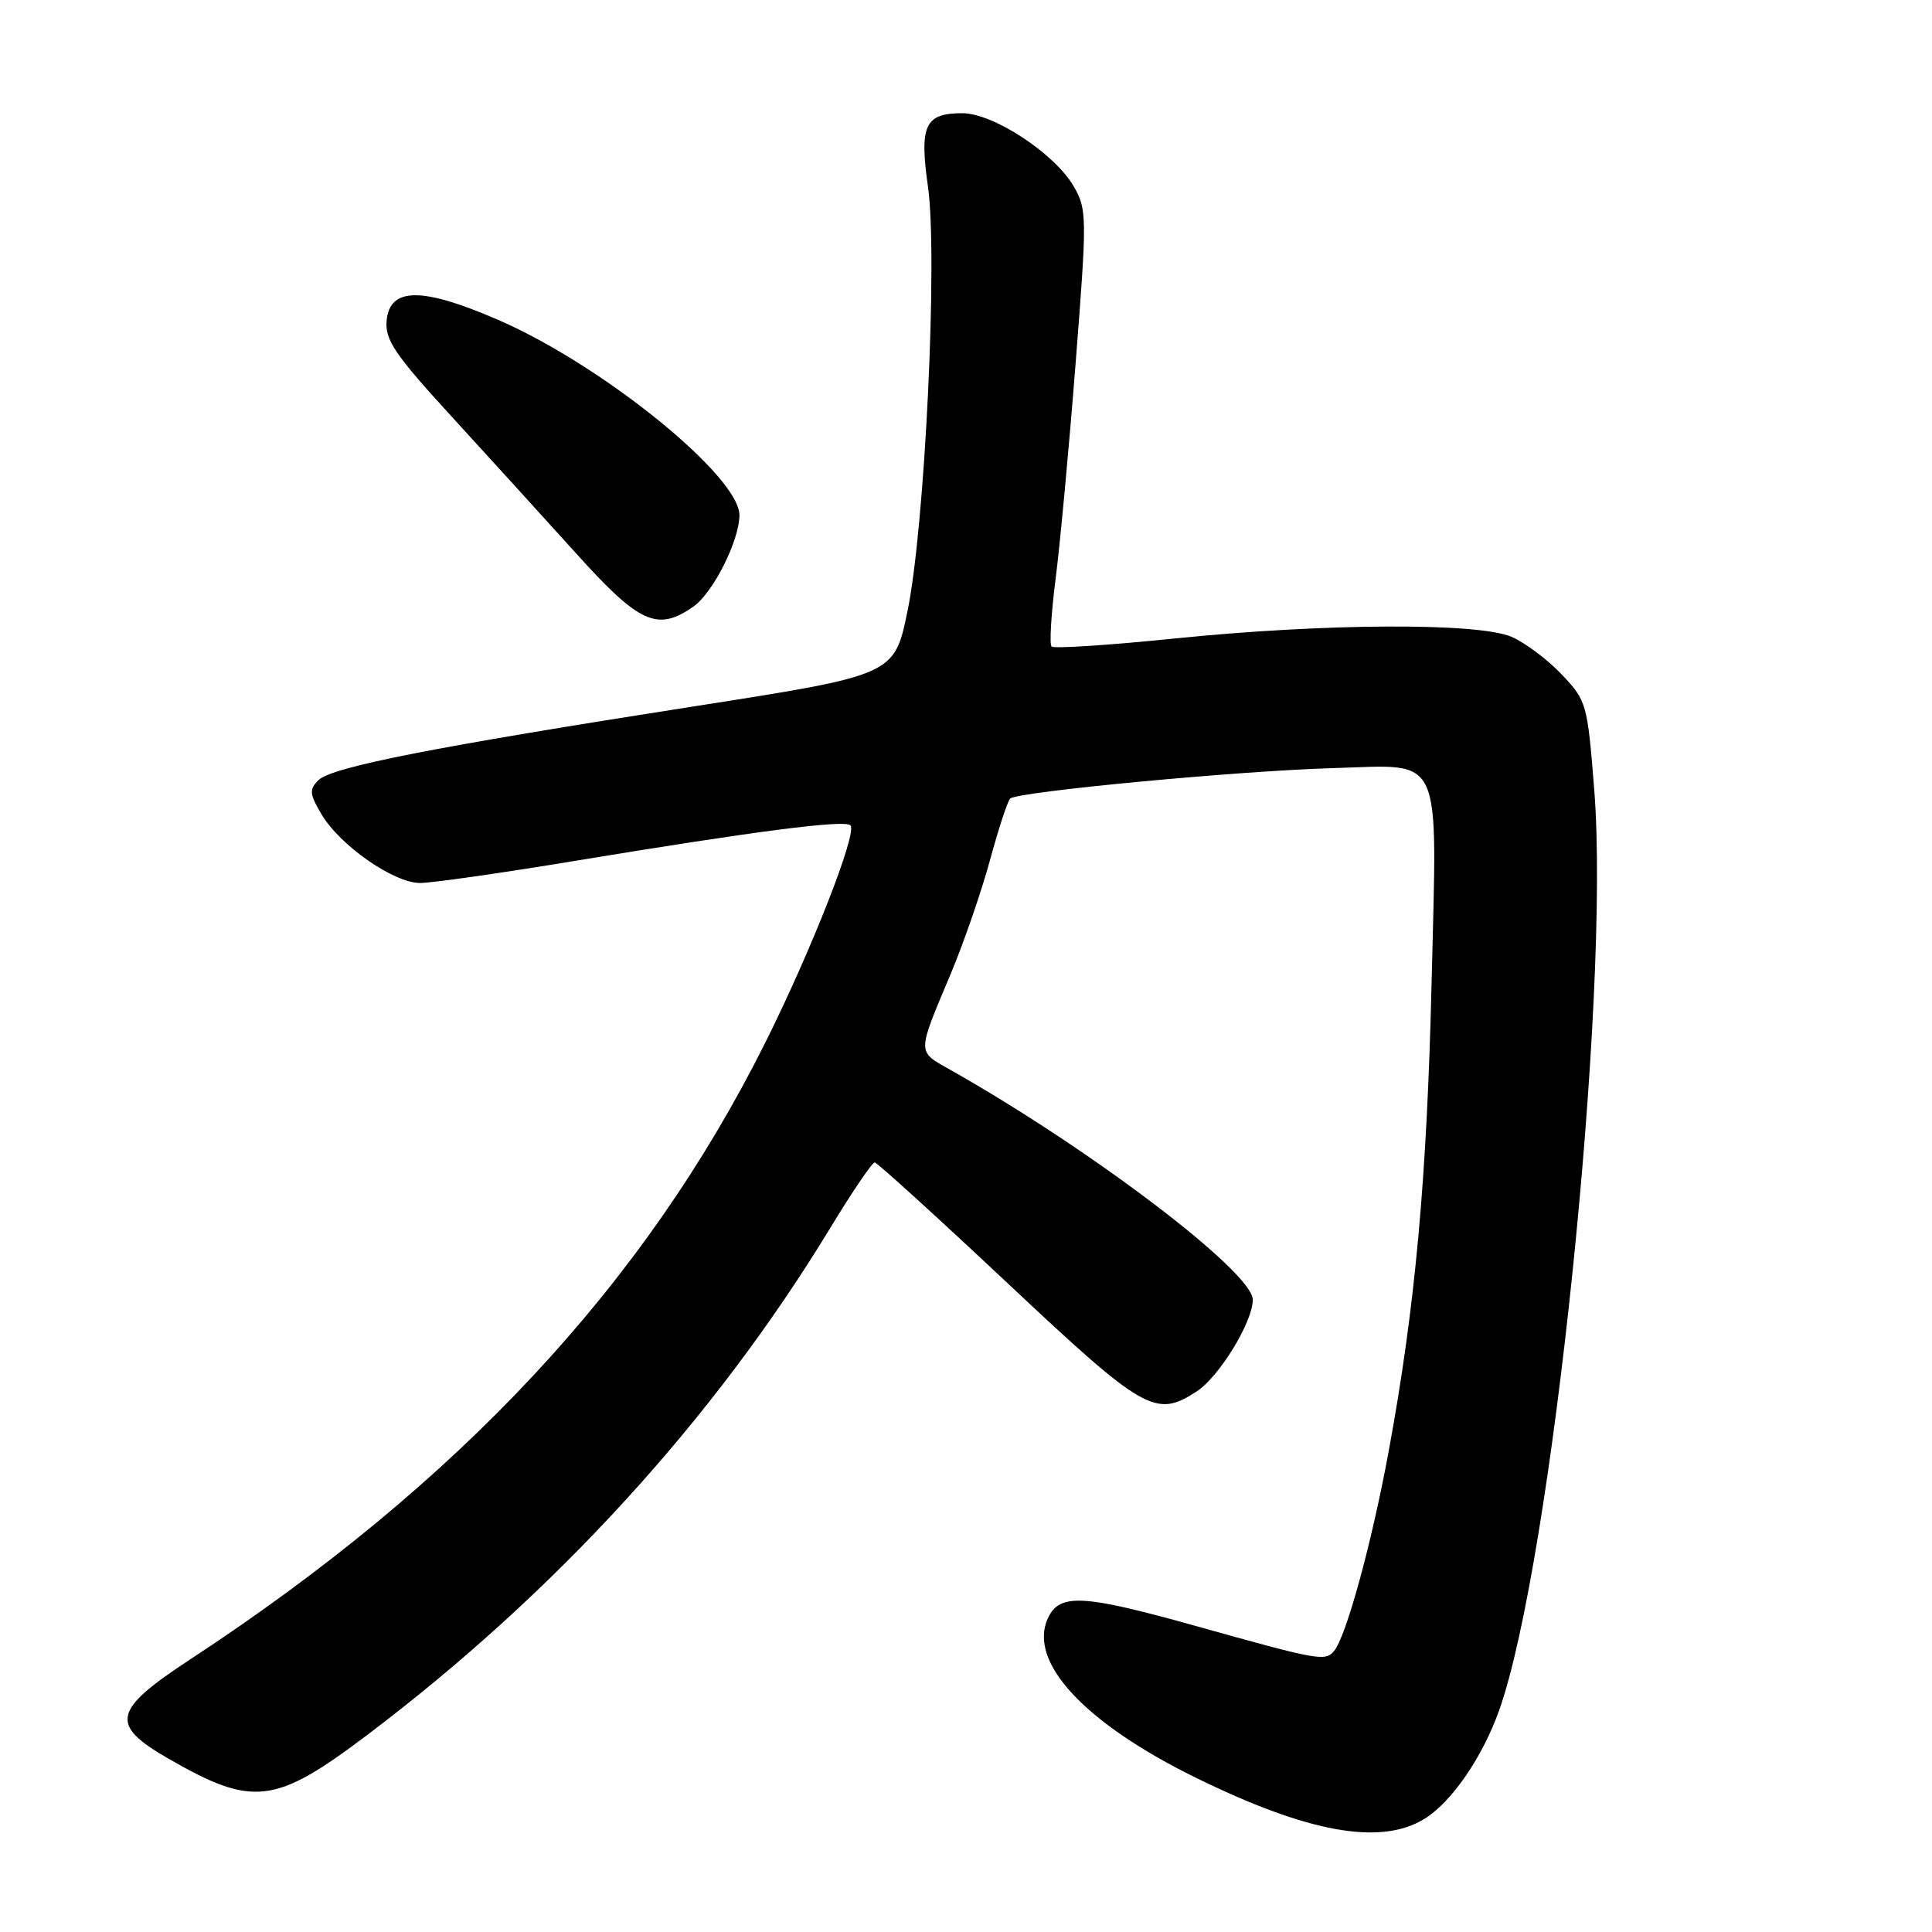 <?xml version="1.0" encoding="UTF-8" standalone="no"?>
<!DOCTYPE svg PUBLIC "-//W3C//DTD SVG 1.1//EN" "http://www.w3.org/Graphics/SVG/1.1/DTD/svg11.dtd" >
<svg xmlns="http://www.w3.org/2000/svg" xmlns:xlink="http://www.w3.org/1999/xlink" version="1.1" viewBox="0 0 256 256">
 <g >
 <path fill="currentColor"
d=" M 188.71 241.03 C 192.31 238.84 196.42 232.88 198.64 226.64 C 205.64 206.95 213.39 131.98 211.25 104.71 C 210.34 93.20 210.24 92.84 206.91 89.34 C 205.03 87.37 202.05 85.14 200.28 84.38 C 195.84 82.48 175.52 82.58 155.69 84.60 C 146.99 85.49 139.64 85.97 139.34 85.67 C 139.04 85.37 139.28 81.39 139.86 76.81 C 140.45 72.24 141.65 59.36 142.52 48.19 C 144.05 28.67 144.04 27.75 142.27 24.69 C 139.75 20.34 131.62 15.00 127.51 15.00 C 122.55 15.00 121.81 16.60 122.96 24.73 C 124.28 34.04 122.56 69.74 120.25 80.98 C 118.50 89.45 118.50 89.45 92.00 93.59 C 57.24 99.02 43.94 101.64 42.19 103.38 C 40.96 104.61 41.01 105.21 42.59 107.88 C 45.03 112.02 52.17 117.00 55.66 117.00 C 57.22 117.00 66.38 115.69 76.00 114.10 C 100.05 110.13 111.92 108.59 112.69 109.36 C 113.64 110.31 107.53 125.90 101.38 138.20 C 85.39 170.19 60.87 196.48 25.20 219.88 C 14.92 226.62 14.49 228.51 22.25 232.99 C 33.51 239.48 36.41 239.14 48.65 229.90 C 73.59 211.06 94.59 188.08 109.99 162.75 C 112.91 157.94 115.58 154.01 115.90 154.03 C 116.23 154.04 124.15 161.24 133.50 170.02 C 151.64 187.06 153.14 187.92 158.58 184.36 C 161.58 182.39 166.00 175.16 166.00 172.22 C 166.00 168.58 144.66 152.35 126.00 141.80 C 121.45 139.23 121.46 139.80 125.99 129.00 C 127.72 124.88 130.05 118.12 131.17 114.00 C 132.29 109.88 133.49 106.20 133.85 105.82 C 134.73 104.91 164.06 102.14 176.60 101.78 C 191.42 101.37 190.42 99.20 189.70 129.99 C 189.08 156.23 187.52 173.31 183.97 192.50 C 181.75 204.51 178.39 216.78 176.79 218.74 C 175.61 220.18 174.83 220.04 158.30 215.41 C 143.40 211.25 140.37 211.10 138.84 214.45 C 136.20 220.24 143.72 228.32 158.46 235.56 C 173.29 242.84 182.90 244.58 188.71 241.03 Z  M 91.89 80.37 C 94.48 78.55 97.94 71.69 97.98 68.29 C 98.03 63.13 79.82 48.37 66.00 42.38 C 55.90 38.00 51.63 38.04 51.23 42.50 C 51.01 45.04 52.31 46.97 59.73 55.07 C 64.56 60.34 72.02 68.55 76.33 73.32 C 84.73 82.64 87.10 83.72 91.89 80.37 Z "/>
</g>
</svg>
